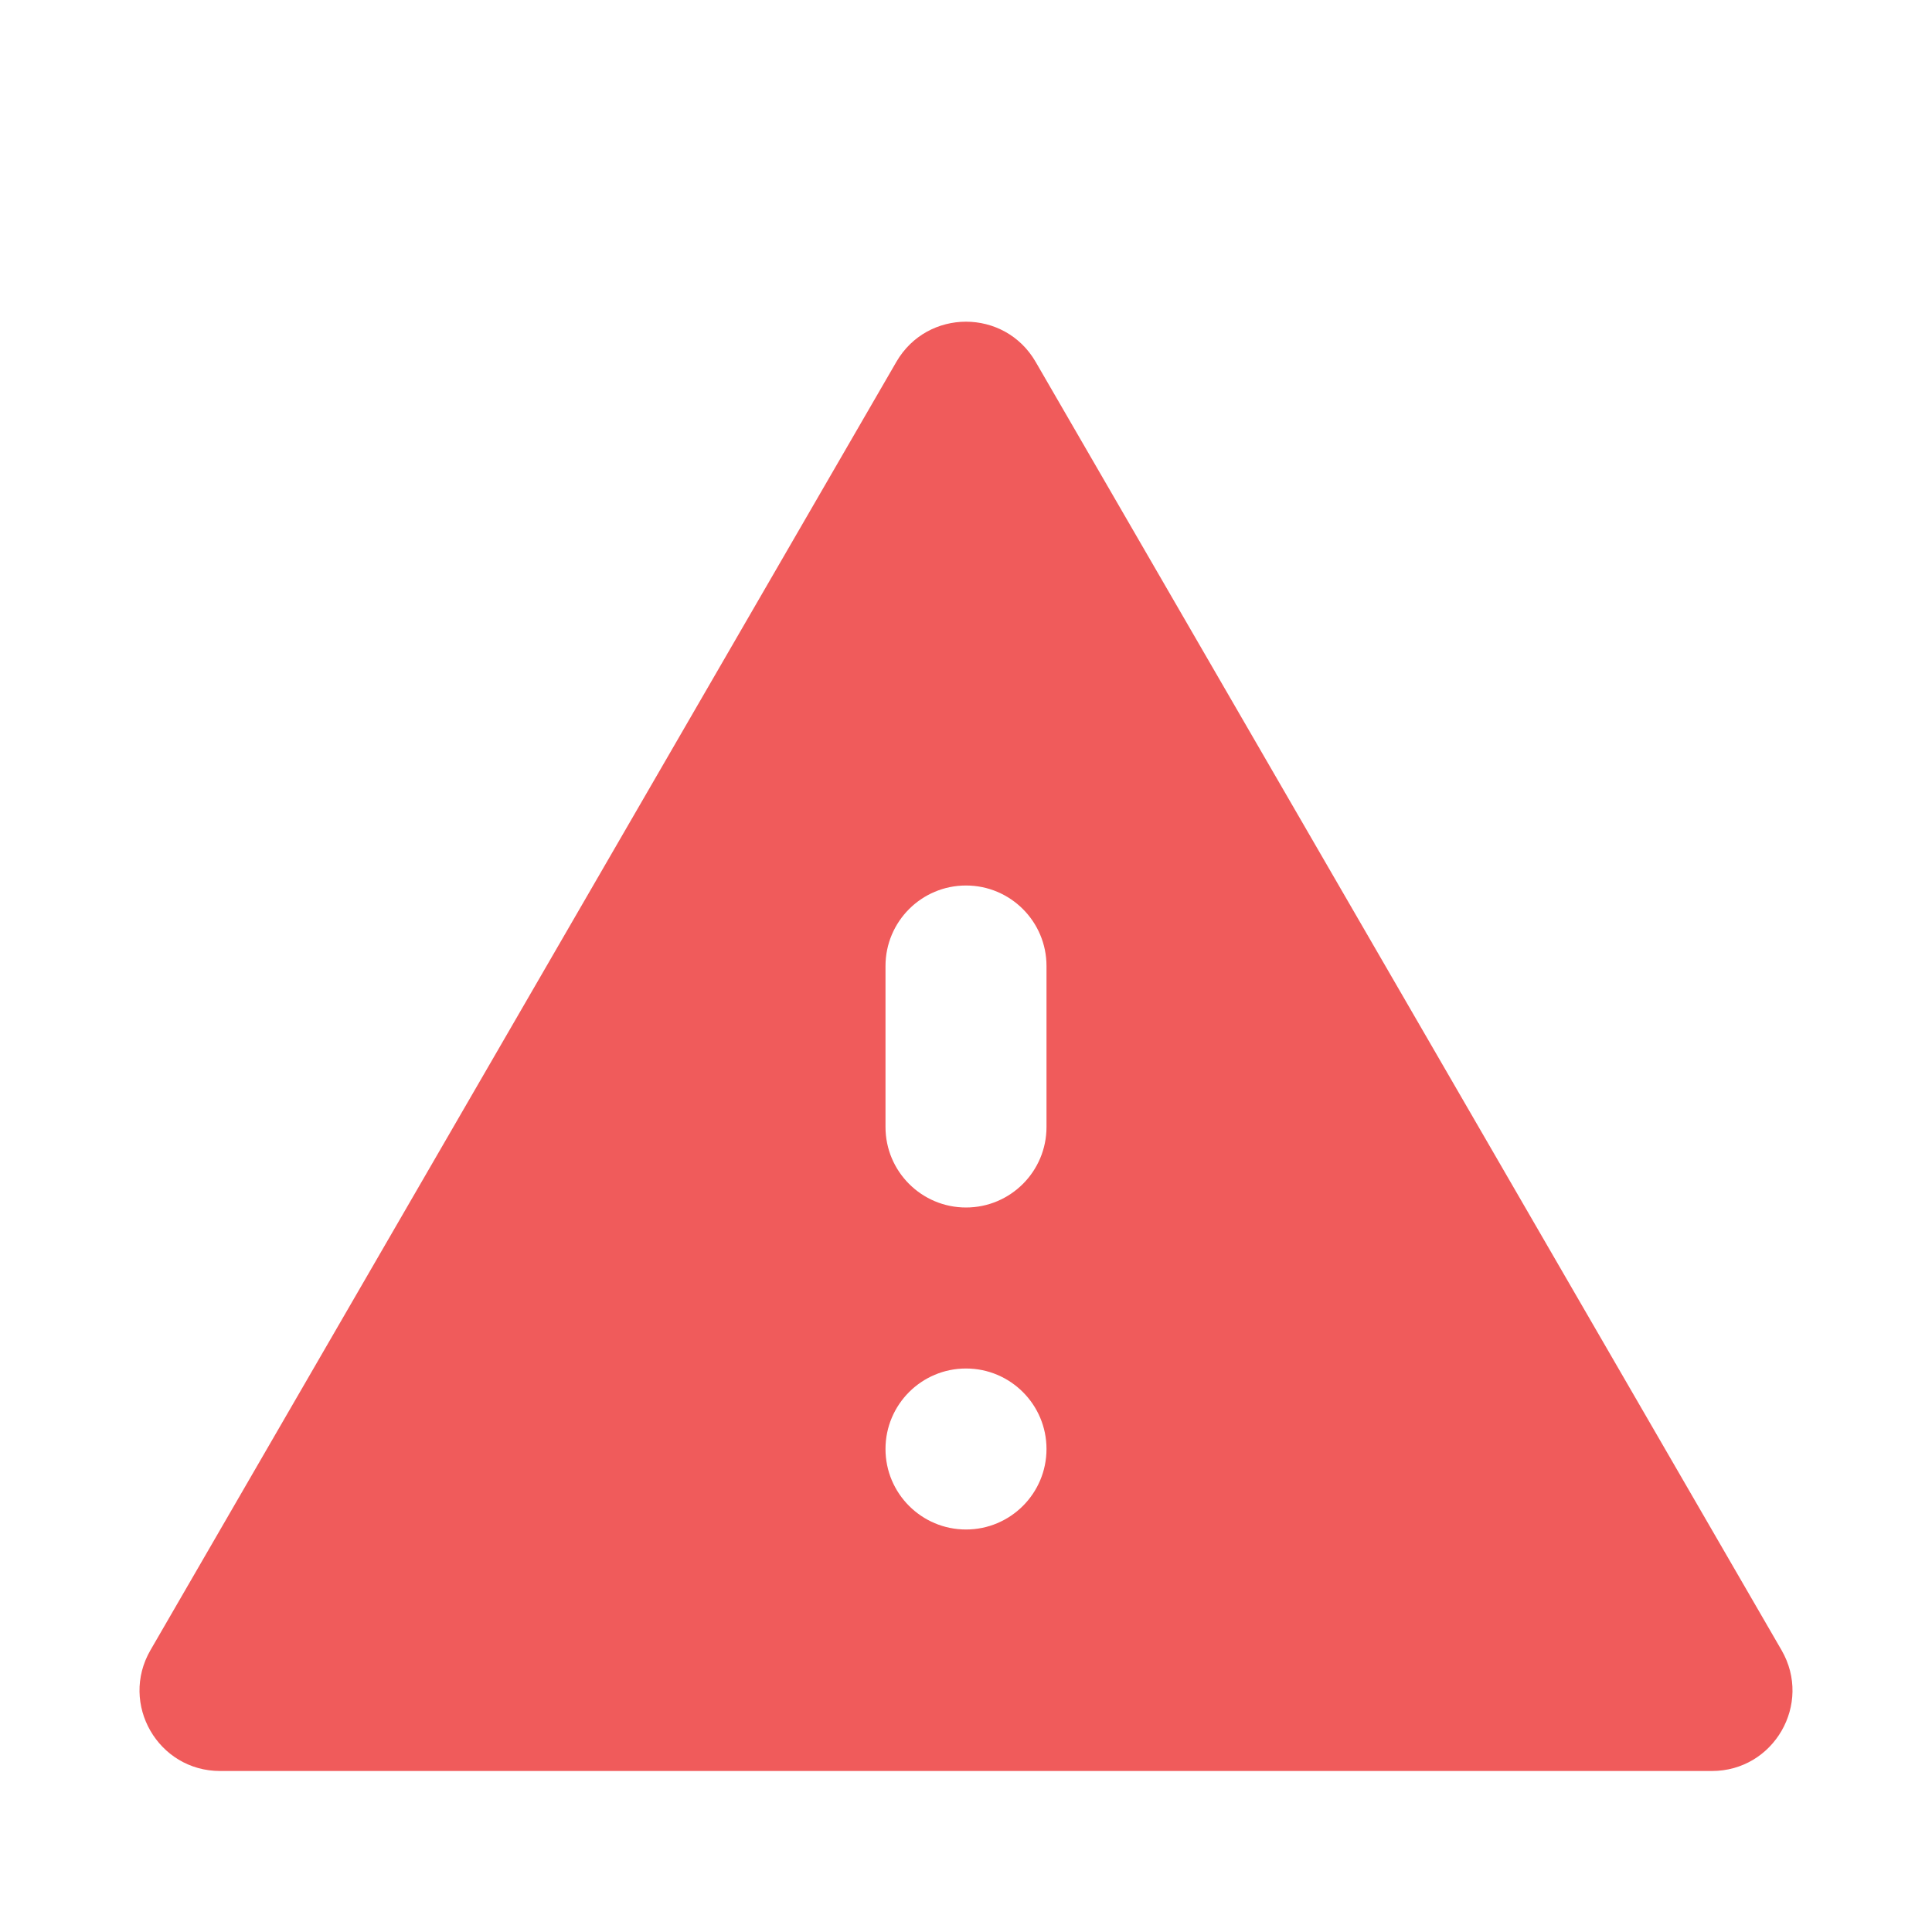 <svg width="24" height="24" viewBox="0 0 24 24" fill="none" xmlns="http://www.w3.org/2000/svg">
<path d="M1.869 20.499C1.483 21.166 1.964 22 2.734 22H21.266C22.036 22 22.517 21.166 22.131 20.499L12.865 4.495C12.48 3.83 11.52 3.83 11.135 4.495L1.869 20.499ZM13 18C13 18.552 12.552 19 12 19V19C11.448 19 11 18.552 11 18V18C11 17.448 11.448 17 12 17V17C12.552 17 13 17.448 13 18V18ZM13 14C13 14.552 12.552 15 12 15V15C11.448 15 11 14.552 11 14V12C11 11.448 11.448 11 12 11V11C12.552 11 13 11.448 13 12V14Z" fill="#F05B5B"/>
</svg>
